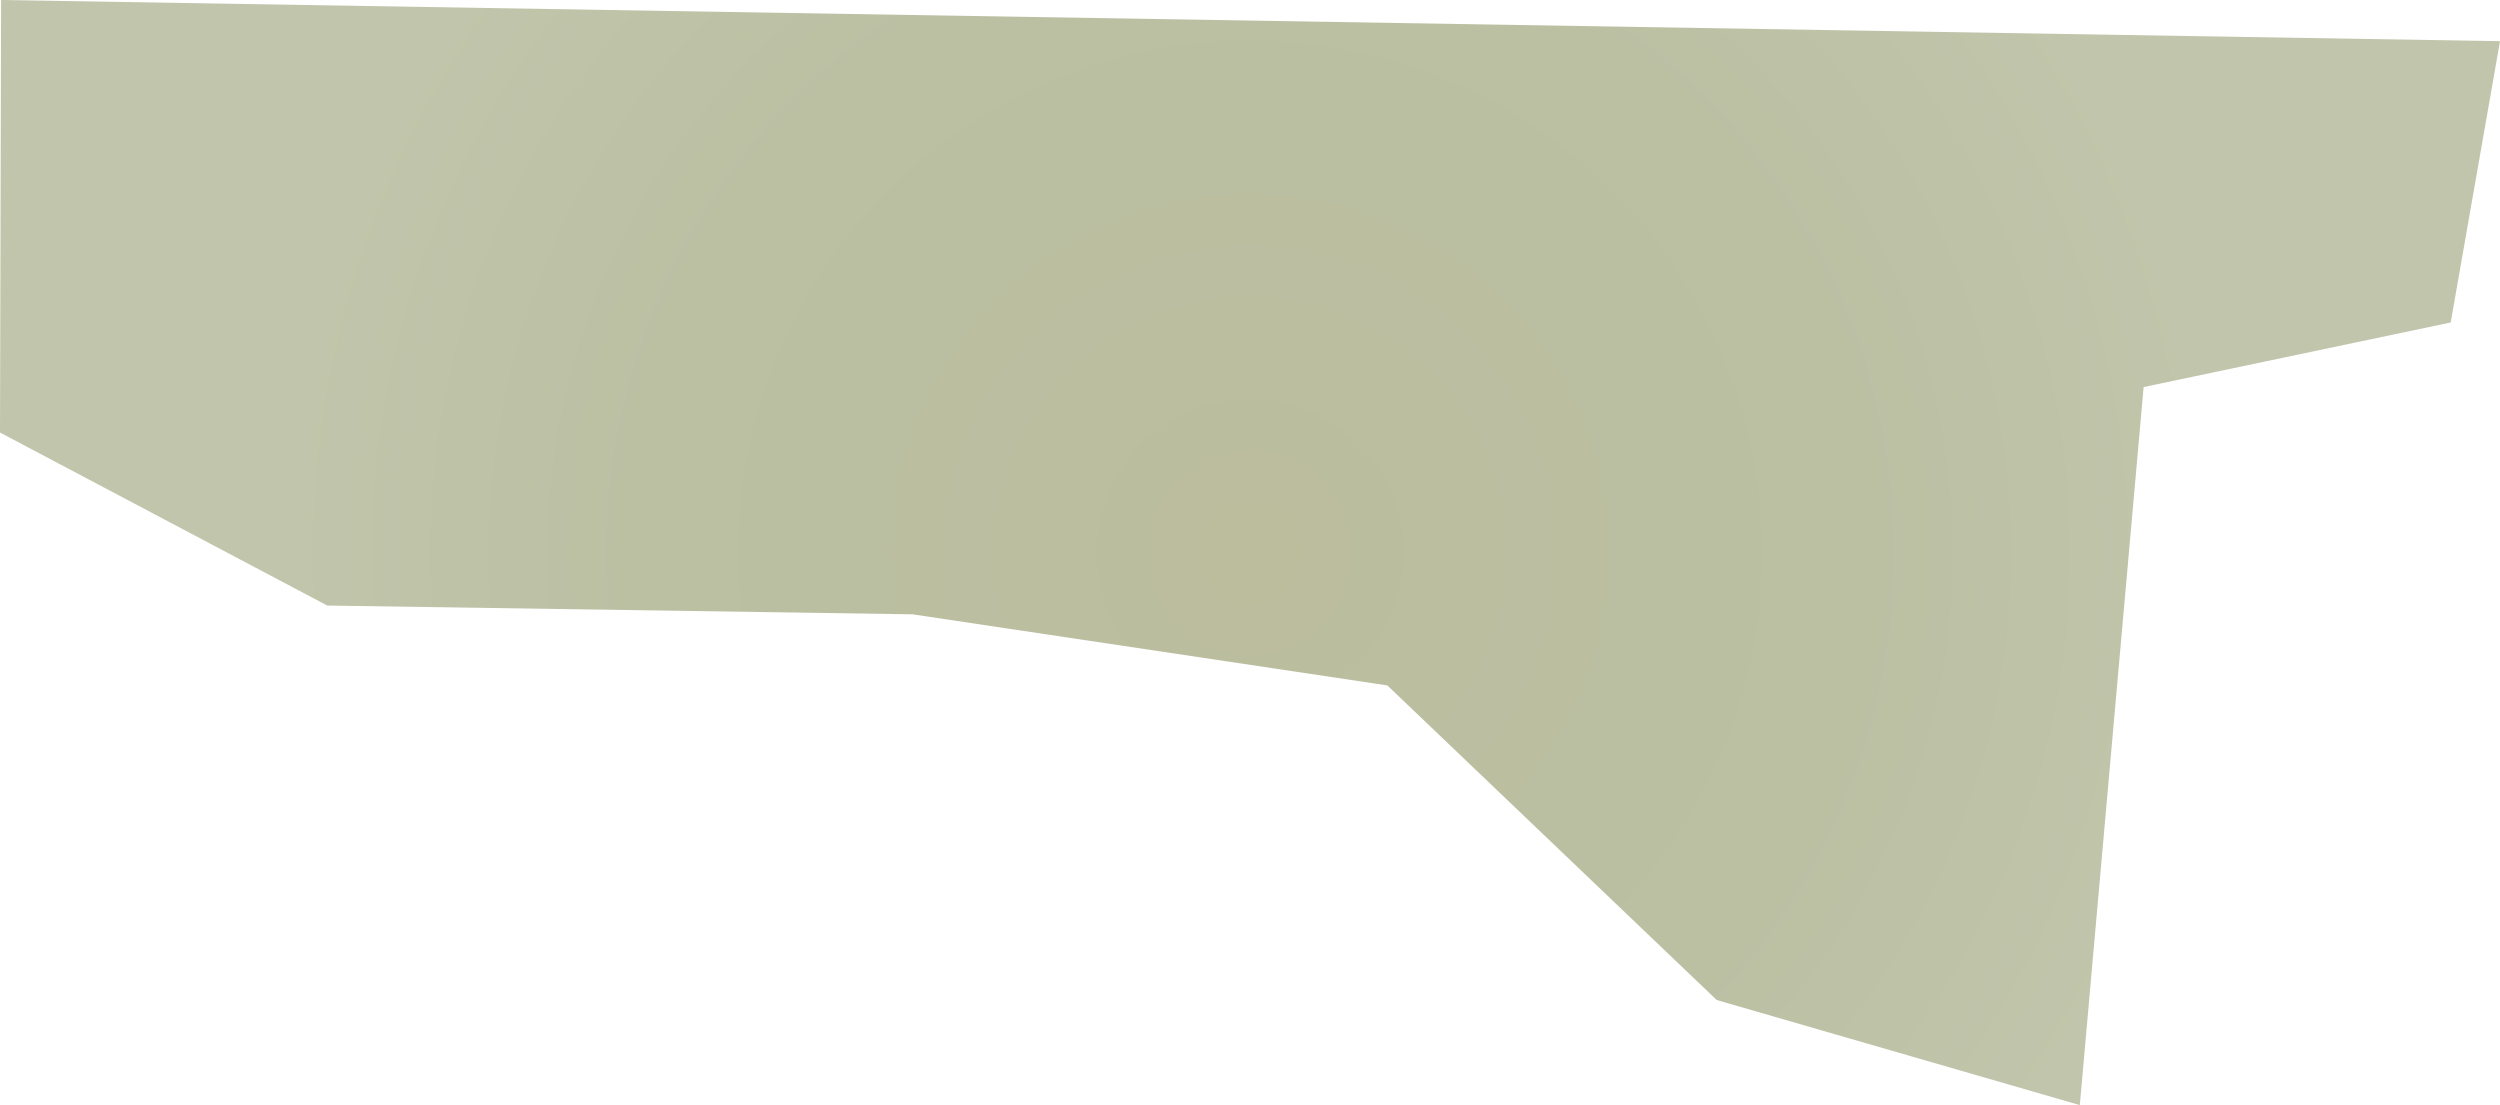 <?xml version="1.0" encoding="iso-8859-1"?>
<!-- Generator: Adobe Illustrator 24.1.2, SVG Export Plug-In . SVG Version: 6.00 Build 0)  -->
<svg version="1.1" id="Layer_1" xmlns="http://www.w3.org/2000/svg" xmlns:xlink="http://www.w3.org/1999/xlink" x="0px" y="0px"
	 viewBox="0 0 1380.607 610.282" style="enable-background:new 0 0 1380.607 610.282;" xml:space="preserve">
<radialGradient id="SVGID_1_" cx="690.303" cy="305.141" r="533.681" gradientUnits="userSpaceOnUse">
	<stop  offset="0" style="stop-color:#BBBD9D"/>
	<stop  offset="0.636" style="stop-color:#BBC0A3"/>
	<stop  offset="1" style="stop-color:#C1C5AB"/>
</radialGradient>
<polygon style="fill:url(#SVGID_1_);" points="0.605,0 1380.607,22.741 1353.377,178.083 1183.794,213.747 1148.562,610.282 
	948.057,552.26 766.153,378.517 504.009,339.256 180.744,334.413 0,238.871 "/>
</svg>
